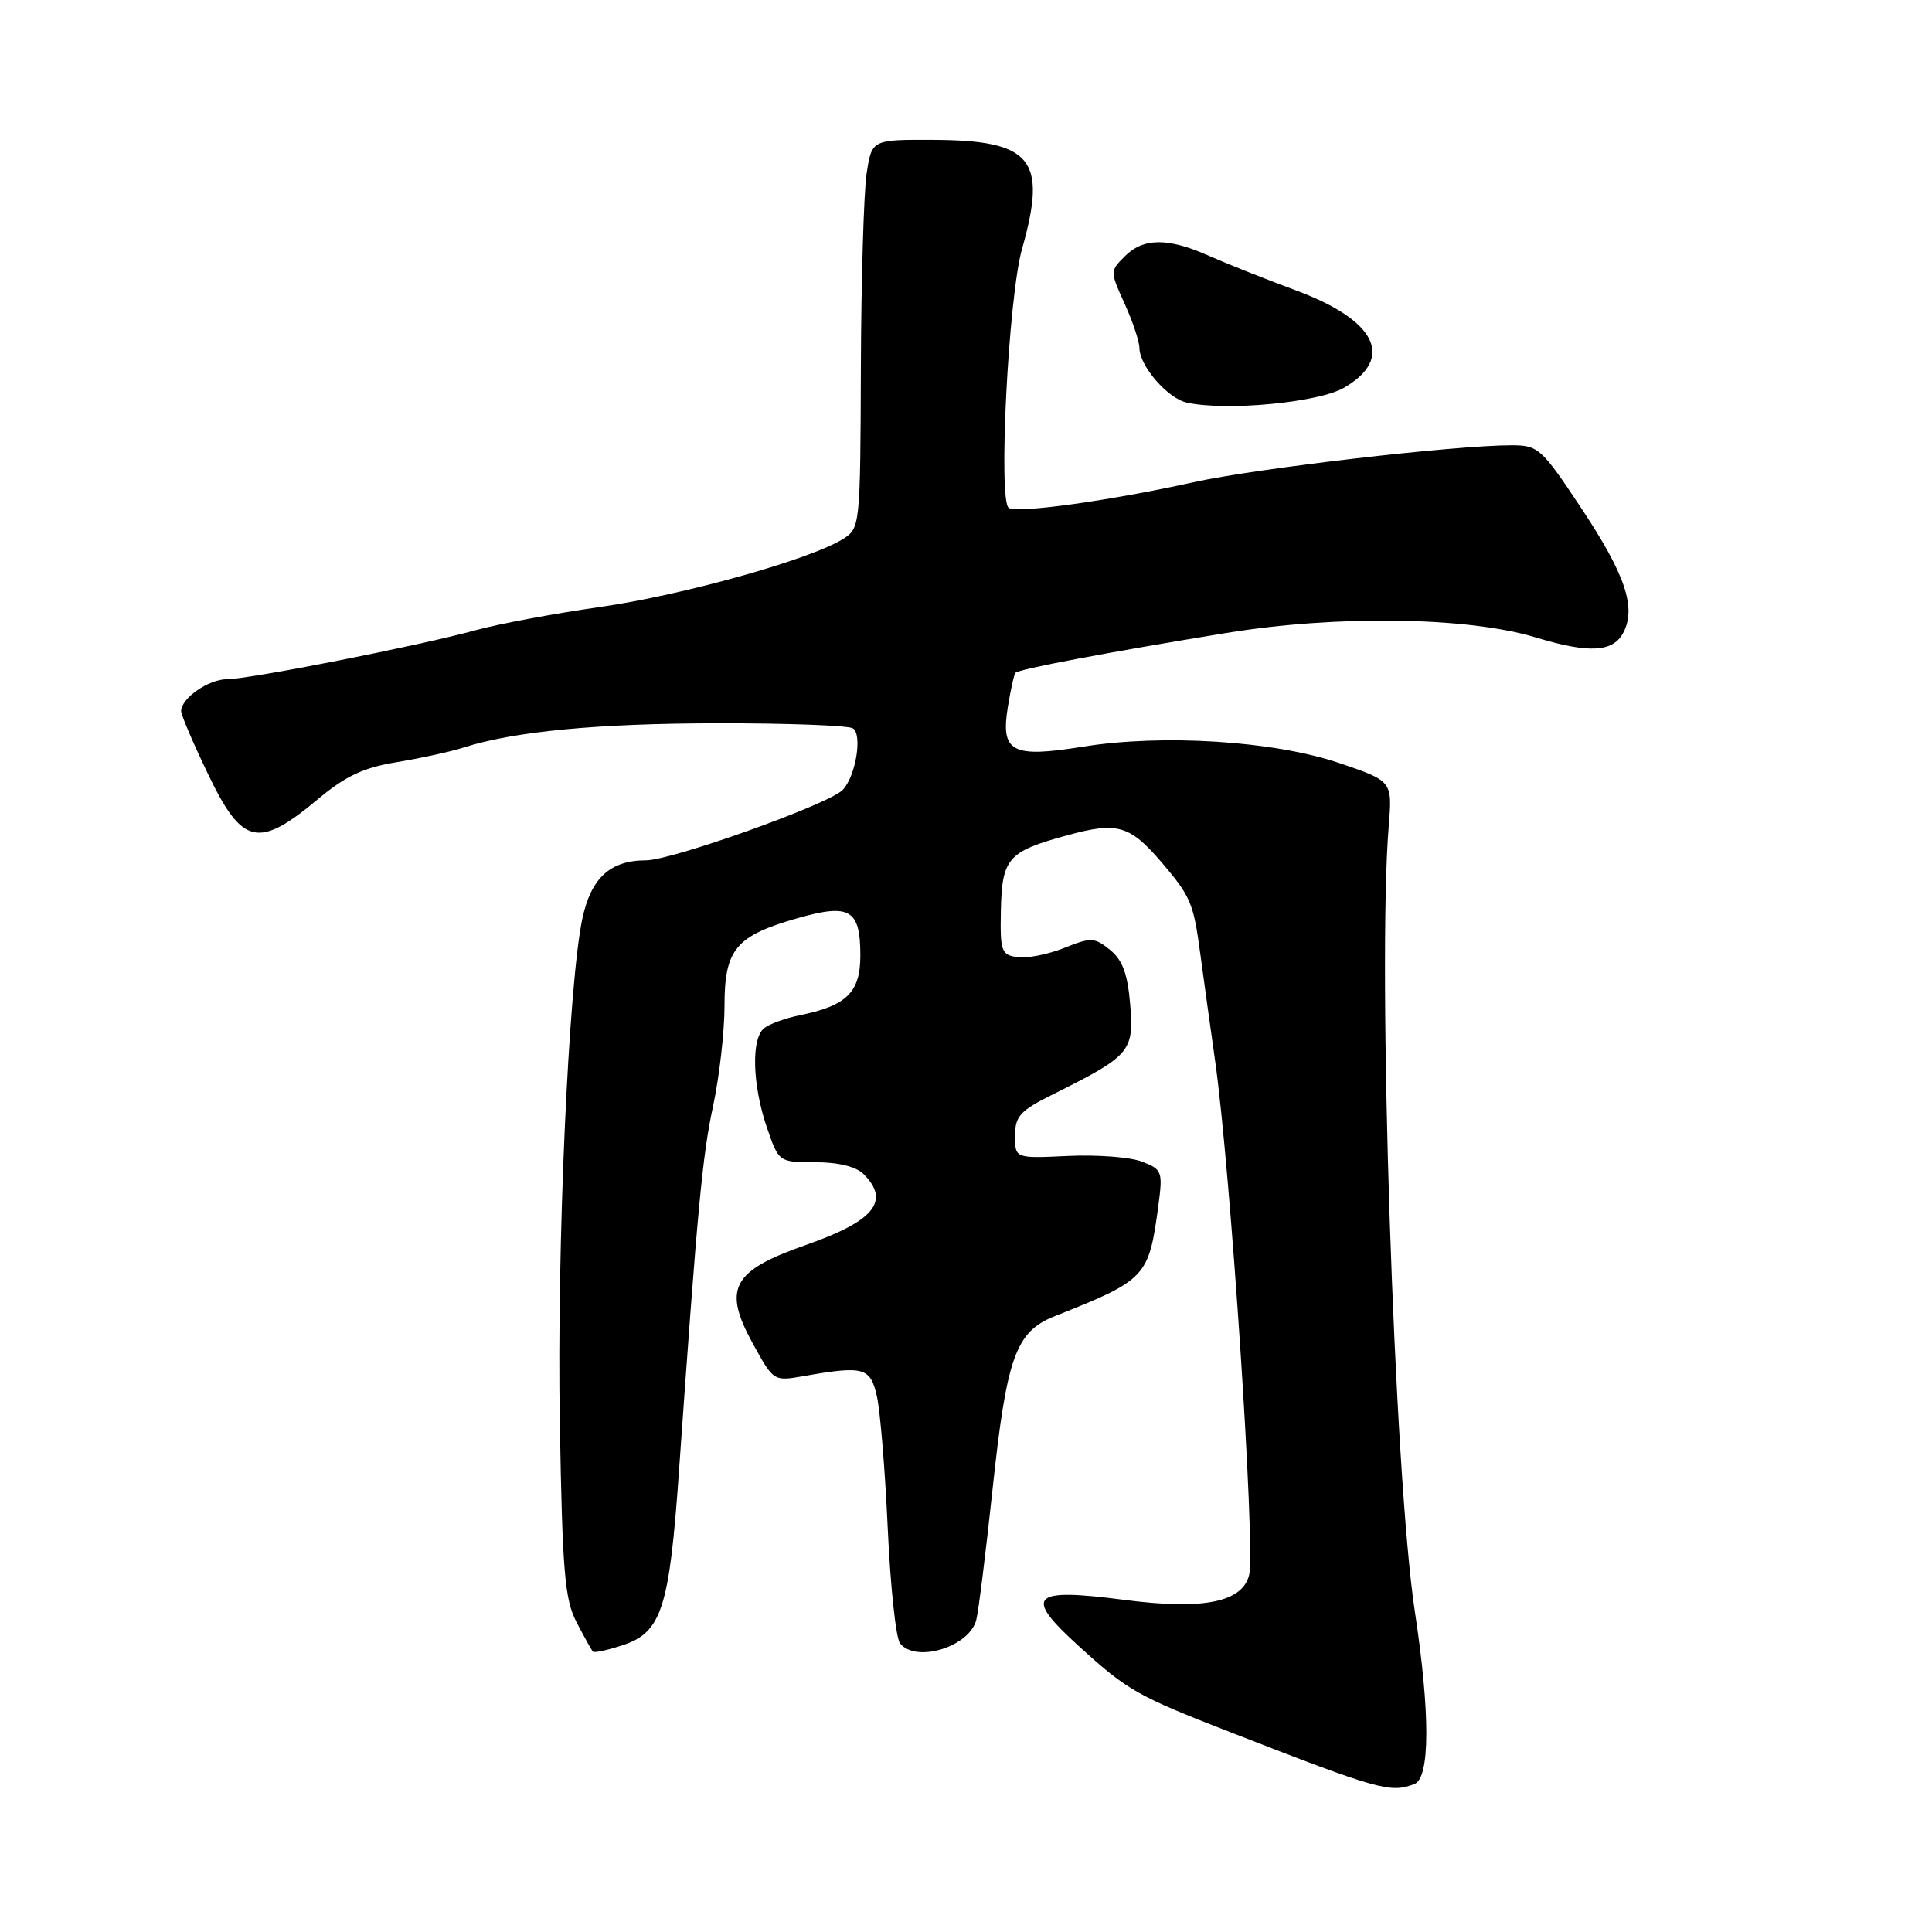 <?xml version="1.0" encoding="UTF-8" standalone="no"?>
<!DOCTYPE svg PUBLIC "-//W3C//DTD SVG 1.1//EN" "http://www.w3.org/Graphics/SVG/1.1/DTD/svg11.dtd" >
<svg xmlns="http://www.w3.org/2000/svg" xmlns:xlink="http://www.w3.org/1999/xlink" version="1.1" viewBox="0 0 256 256">
 <g >
 <path fill="currentColor"
d=" M 187.42 236.39 C 189.50 235.60 189.52 227.00 187.47 213.50 C 184.74 195.44 182.49 128.02 184.01 109.50 C 184.50 103.50 184.50 103.50 177.50 101.12 C 168.81 98.17 154.08 97.23 143.43 98.95 C 134.02 100.46 132.55 99.66 133.56 93.58 C 133.93 91.34 134.37 89.34 134.55 89.15 C 134.99 88.66 146.85 86.42 162.50 83.87 C 177.16 81.48 194.50 81.73 203.52 84.47 C 210.52 86.59 213.70 86.43 215.07 83.88 C 216.86 80.53 215.38 76.14 209.47 67.25 C 204.23 59.36 203.82 59.00 200.24 59.00 C 192.69 59.01 166.51 62.05 158.13 63.90 C 147.05 66.35 134.87 68.04 133.67 67.30 C 132.24 66.41 133.62 39.37 135.42 33.00 C 138.80 21.07 136.76 18.58 123.60 18.53 C 115.52 18.50 115.52 18.50 114.83 23.00 C 114.46 25.48 114.11 37.05 114.07 48.73 C 114.00 69.61 113.96 69.98 111.75 71.39 C 107.48 74.10 90.47 78.87 79.50 80.43 C 73.45 81.29 66.03 82.68 63.00 83.51 C 55.53 85.57 33.07 89.99 30.08 90.00 C 27.63 90.00 24.00 92.53 24.00 94.23 C 24.00 94.74 25.61 98.50 27.57 102.58 C 32.11 112.03 34.23 112.50 42.17 105.86 C 45.80 102.82 48.18 101.70 52.59 100.99 C 55.73 100.47 59.70 99.61 61.40 99.06 C 68.10 96.91 79.23 95.85 95.20 95.84 C 104.39 95.83 112.40 96.13 113.01 96.51 C 114.31 97.31 113.38 102.91 111.65 104.68 C 109.81 106.57 89.03 114.00 85.59 114.00 C 80.85 114.00 78.31 116.34 77.16 121.75 C 75.33 130.38 73.77 165.23 74.18 188.55 C 74.52 208.39 74.83 211.97 76.42 215.00 C 77.43 216.93 78.39 218.66 78.56 218.85 C 78.73 219.04 80.51 218.66 82.53 217.99 C 87.66 216.30 88.70 213.10 89.97 194.91 C 92.44 159.87 93.06 153.18 94.50 146.50 C 95.32 142.65 96.00 136.71 96.00 133.29 C 96.00 125.77 97.48 124.00 105.73 121.65 C 112.62 119.69 114.00 120.52 114.00 126.60 C 114.00 131.48 112.21 133.25 106.00 134.52 C 104.08 134.91 101.94 135.68 101.25 136.24 C 99.52 137.63 99.69 143.72 101.59 149.32 C 103.19 154.00 103.19 154.00 108.02 154.00 C 111.08 154.00 113.43 154.58 114.43 155.57 C 118.00 159.14 115.85 161.79 106.83 164.95 C 97.02 168.37 95.74 170.71 99.72 177.97 C 102.50 183.04 102.50 183.04 106.50 182.34 C 114.46 180.94 115.32 181.18 116.19 185.00 C 116.63 186.93 117.28 194.80 117.63 202.50 C 117.98 210.20 118.71 217.06 119.26 217.75 C 121.36 220.41 128.49 218.21 129.37 214.62 C 129.66 213.46 130.62 205.75 131.50 197.50 C 133.39 179.78 134.57 176.46 139.76 174.40 C 151.89 169.59 152.22 169.23 153.49 159.75 C 154.09 155.22 153.99 154.95 151.31 153.92 C 149.77 153.32 145.35 152.99 141.50 153.17 C 134.50 153.50 134.50 153.50 134.50 150.50 C 134.50 147.90 135.16 147.17 139.53 145.00 C 149.76 139.91 150.27 139.32 149.76 133.15 C 149.42 129.04 148.75 127.22 147.09 125.87 C 145.03 124.20 144.58 124.18 141.01 125.61 C 138.88 126.46 136.10 127.01 134.82 126.83 C 132.68 126.53 132.51 126.05 132.62 120.66 C 132.77 113.71 133.53 112.84 141.38 110.69 C 148.05 108.86 149.70 109.33 153.92 114.27 C 157.77 118.78 158.15 119.68 159.04 126.36 C 159.49 129.74 160.38 136.10 161.00 140.50 C 163.04 154.79 166.37 205.12 165.52 208.67 C 164.65 212.32 159.44 213.36 148.88 211.98 C 136.56 210.38 135.57 211.43 143.00 218.17 C 149.44 224.02 150.66 224.71 163.09 229.55 C 182.78 237.21 184.23 237.62 187.42 236.39 Z  M 178.11 51.37 C 184.85 47.43 182.35 42.41 171.67 38.46 C 167.73 37.00 162.58 34.95 160.22 33.91 C 154.77 31.47 151.51 31.49 149.03 33.97 C 147.08 35.92 147.08 35.97 149.01 40.22 C 150.08 42.57 150.97 45.23 150.98 46.12 C 151.01 48.52 154.73 52.80 157.27 53.35 C 162.52 54.50 174.73 53.34 178.11 51.37 Z "/>
</g>
</svg>
